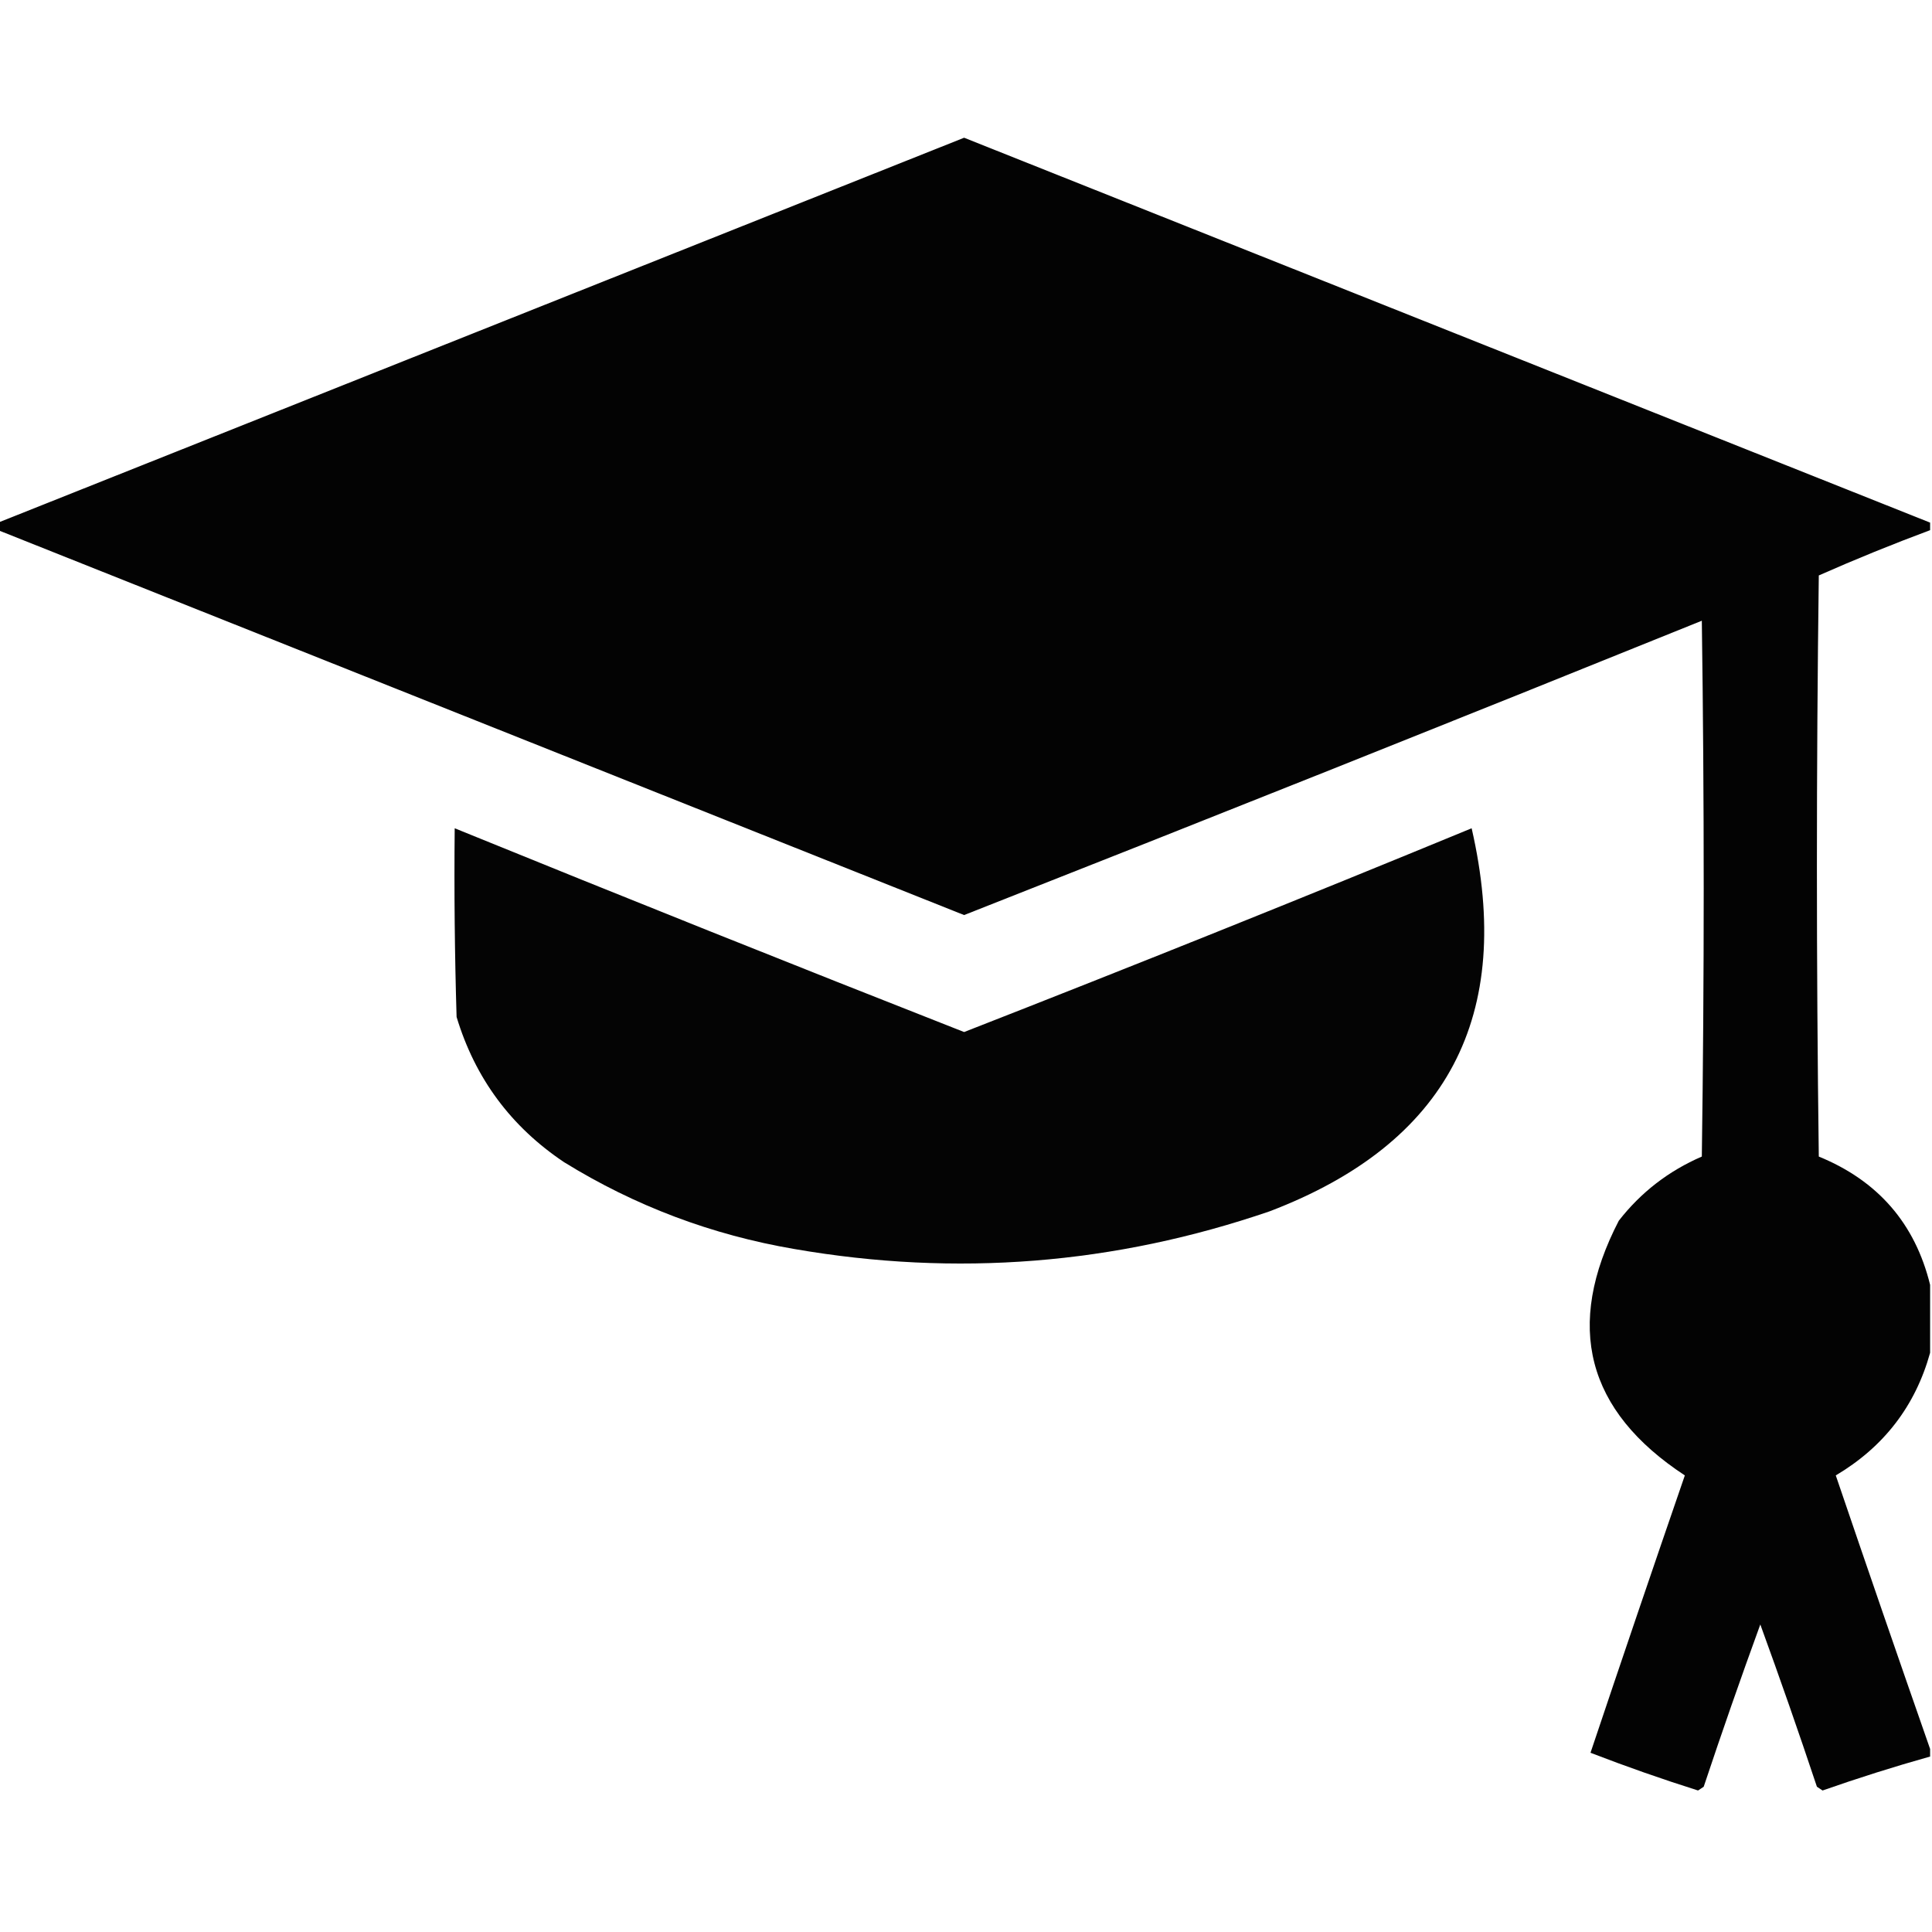 <?xml version="1.0" encoding="UTF-8"?>
<!DOCTYPE svg PUBLIC "-//W3C//DTD SVG 1.1//EN" "http://www.w3.org/Graphics/SVG/1.1/DTD/svg11.dtd">
<svg xmlns="http://www.w3.org/2000/svg" version="1.1" width="512px" height="512px" style="shape-rendering:geometricPrecision; text-rendering:geometricPrecision; image-rendering:optimizeQuality; fill-rule:evenodd; clip-rule:evenodd" xmlns:xlink="http://www.w3.org/1999/xlink">
<g><path style="opacity:0.986" fill="#000000" d="M 511.5,138.5 C 511.5,139.167 511.5,139.833 511.5,140.5C 501.553,144.205 491.72,148.205 482,152.5C 481.333,203.833 481.333,255.167 482,306.5C 497.678,312.912 507.512,324.246 511.5,340.5C 511.5,346.5 511.5,352.5 511.5,358.5C 507.577,372.606 499.243,383.439 486.5,391C 494.761,415.285 503.094,439.452 511.5,463.5C 511.5,464.167 511.5,464.833 511.5,465.5C 501.927,468.191 492.427,471.191 483,474.5C 482.5,474.167 482,473.833 481.5,473.5C 476.694,459.082 471.694,444.749 466.5,430.5C 461.306,444.749 456.306,459.082 451.5,473.5C 451,473.833 450.5,474.167 450,474.5C 440.377,471.459 430.877,468.126 421.5,464.5C 429.74,439.946 438.073,415.446 446.5,391C 420.405,373.882 414.571,351.382 429,323.5C 434.857,315.983 442.19,310.316 451,306.5C 451.667,259.167 451.667,211.833 451,164.5C 385.964,190.791 320.797,216.791 255.5,242.5C 170.15,208.49 84.817,174.49 -0.5,140.5C -0.5,139.833 -0.5,139.167 -0.5,138.5C 84.817,104.51 170.15,70.51 255.5,36.5C 340.85,70.51 426.183,104.51 511.5,138.5 Z"/></g>
<g><path style="opacity:0.982" fill="#000000" d="M 120.5,219.5 C 165.367,237.764 210.367,255.764 255.5,273.5C 300.513,255.909 345.346,237.909 390,219.5C 401.402,269.212 383.568,303.046 336.5,321C 295.398,335.103 253.398,338.436 210.5,331C 188.621,327.265 168.288,319.598 149.5,308C 135.403,298.57 125.903,285.736 121,269.5C 120.5,252.837 120.333,236.17 120.5,219.5 Z"/></g>
</svg>
